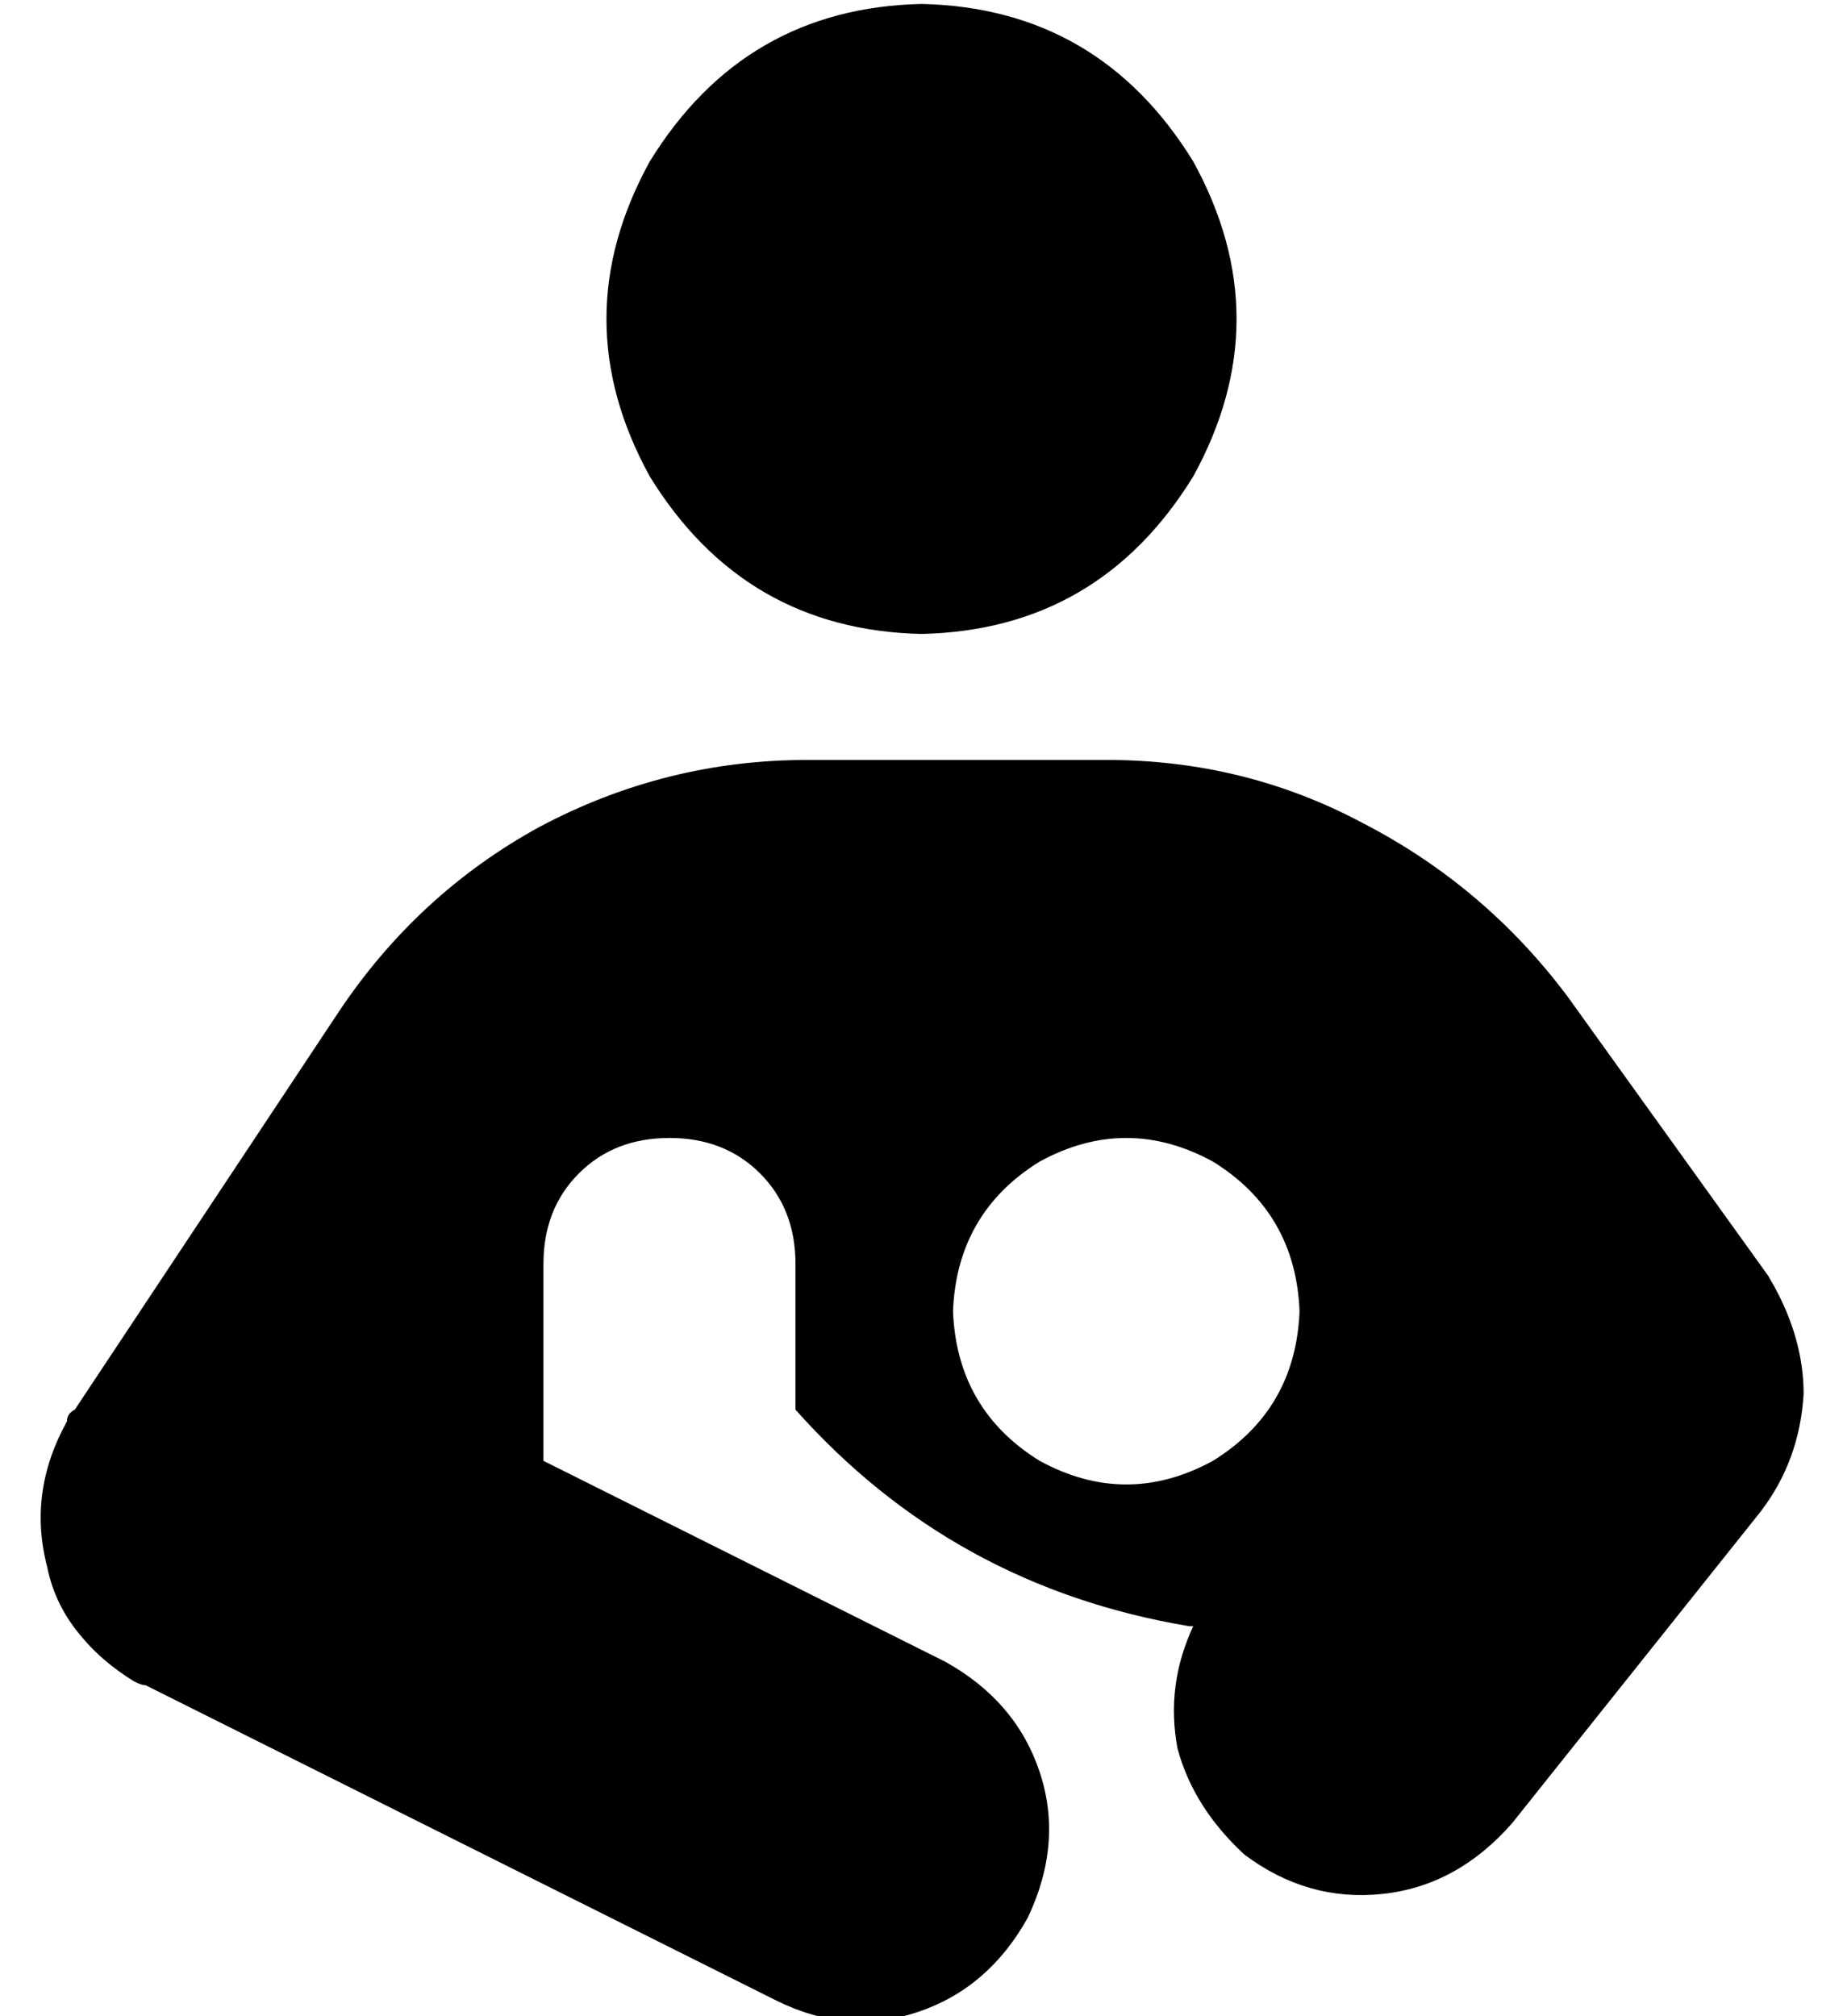 <?xml version="1.0" standalone="no"?>
<!DOCTYPE svg PUBLIC "-//W3C//DTD SVG 1.1//EN" "http://www.w3.org/Graphics/SVG/1.1/DTD/svg11.dtd" >
<svg xmlns="http://www.w3.org/2000/svg" xmlns:xlink="http://www.w3.org/1999/xlink" version="1.1" viewBox="-10 -40 468 512">
   <path fill="currentColor"
d="M224 -39q45 1 69 40q22 40 0 80q-24 39 -69 40q-45 -1 -69 -40q-22 -40 0 -80q24 -39 69 -40v0zM437 344l-63 79l63 -79l-63 79q-14 16 -33 18t-35 -10q-13 -12 -17 -27q-3 -16 4 -31h-1v0q-60 -10 -100 -55v-37v0q0 -14 -9 -23t-23 -9t-23 9t-9 23v48v0v2l102 51v0
q18 10 24 28t-3 37q-10 18 -28 24t-36 -3l-160 -80v0q-1 0 -3 -1v0q-8 -5 -13 -11q-7 -8 -9 -18q-5 -19 5 -37q0 -2 2 -3l67 -101v0q20 -30 51 -47q32 -17 68 -17h76v0q35 0 65 16q31 16 52 44l51 71v0q3 5 5 10q4 10 4 20q-1 17 -11 30v0zM320 293q-1 -25 -22 -38
q-22 -12 -44 0q-21 13 -22 38q1 25 22 38q22 12 44 0q21 -13 22 -38v0z" />
</svg>
